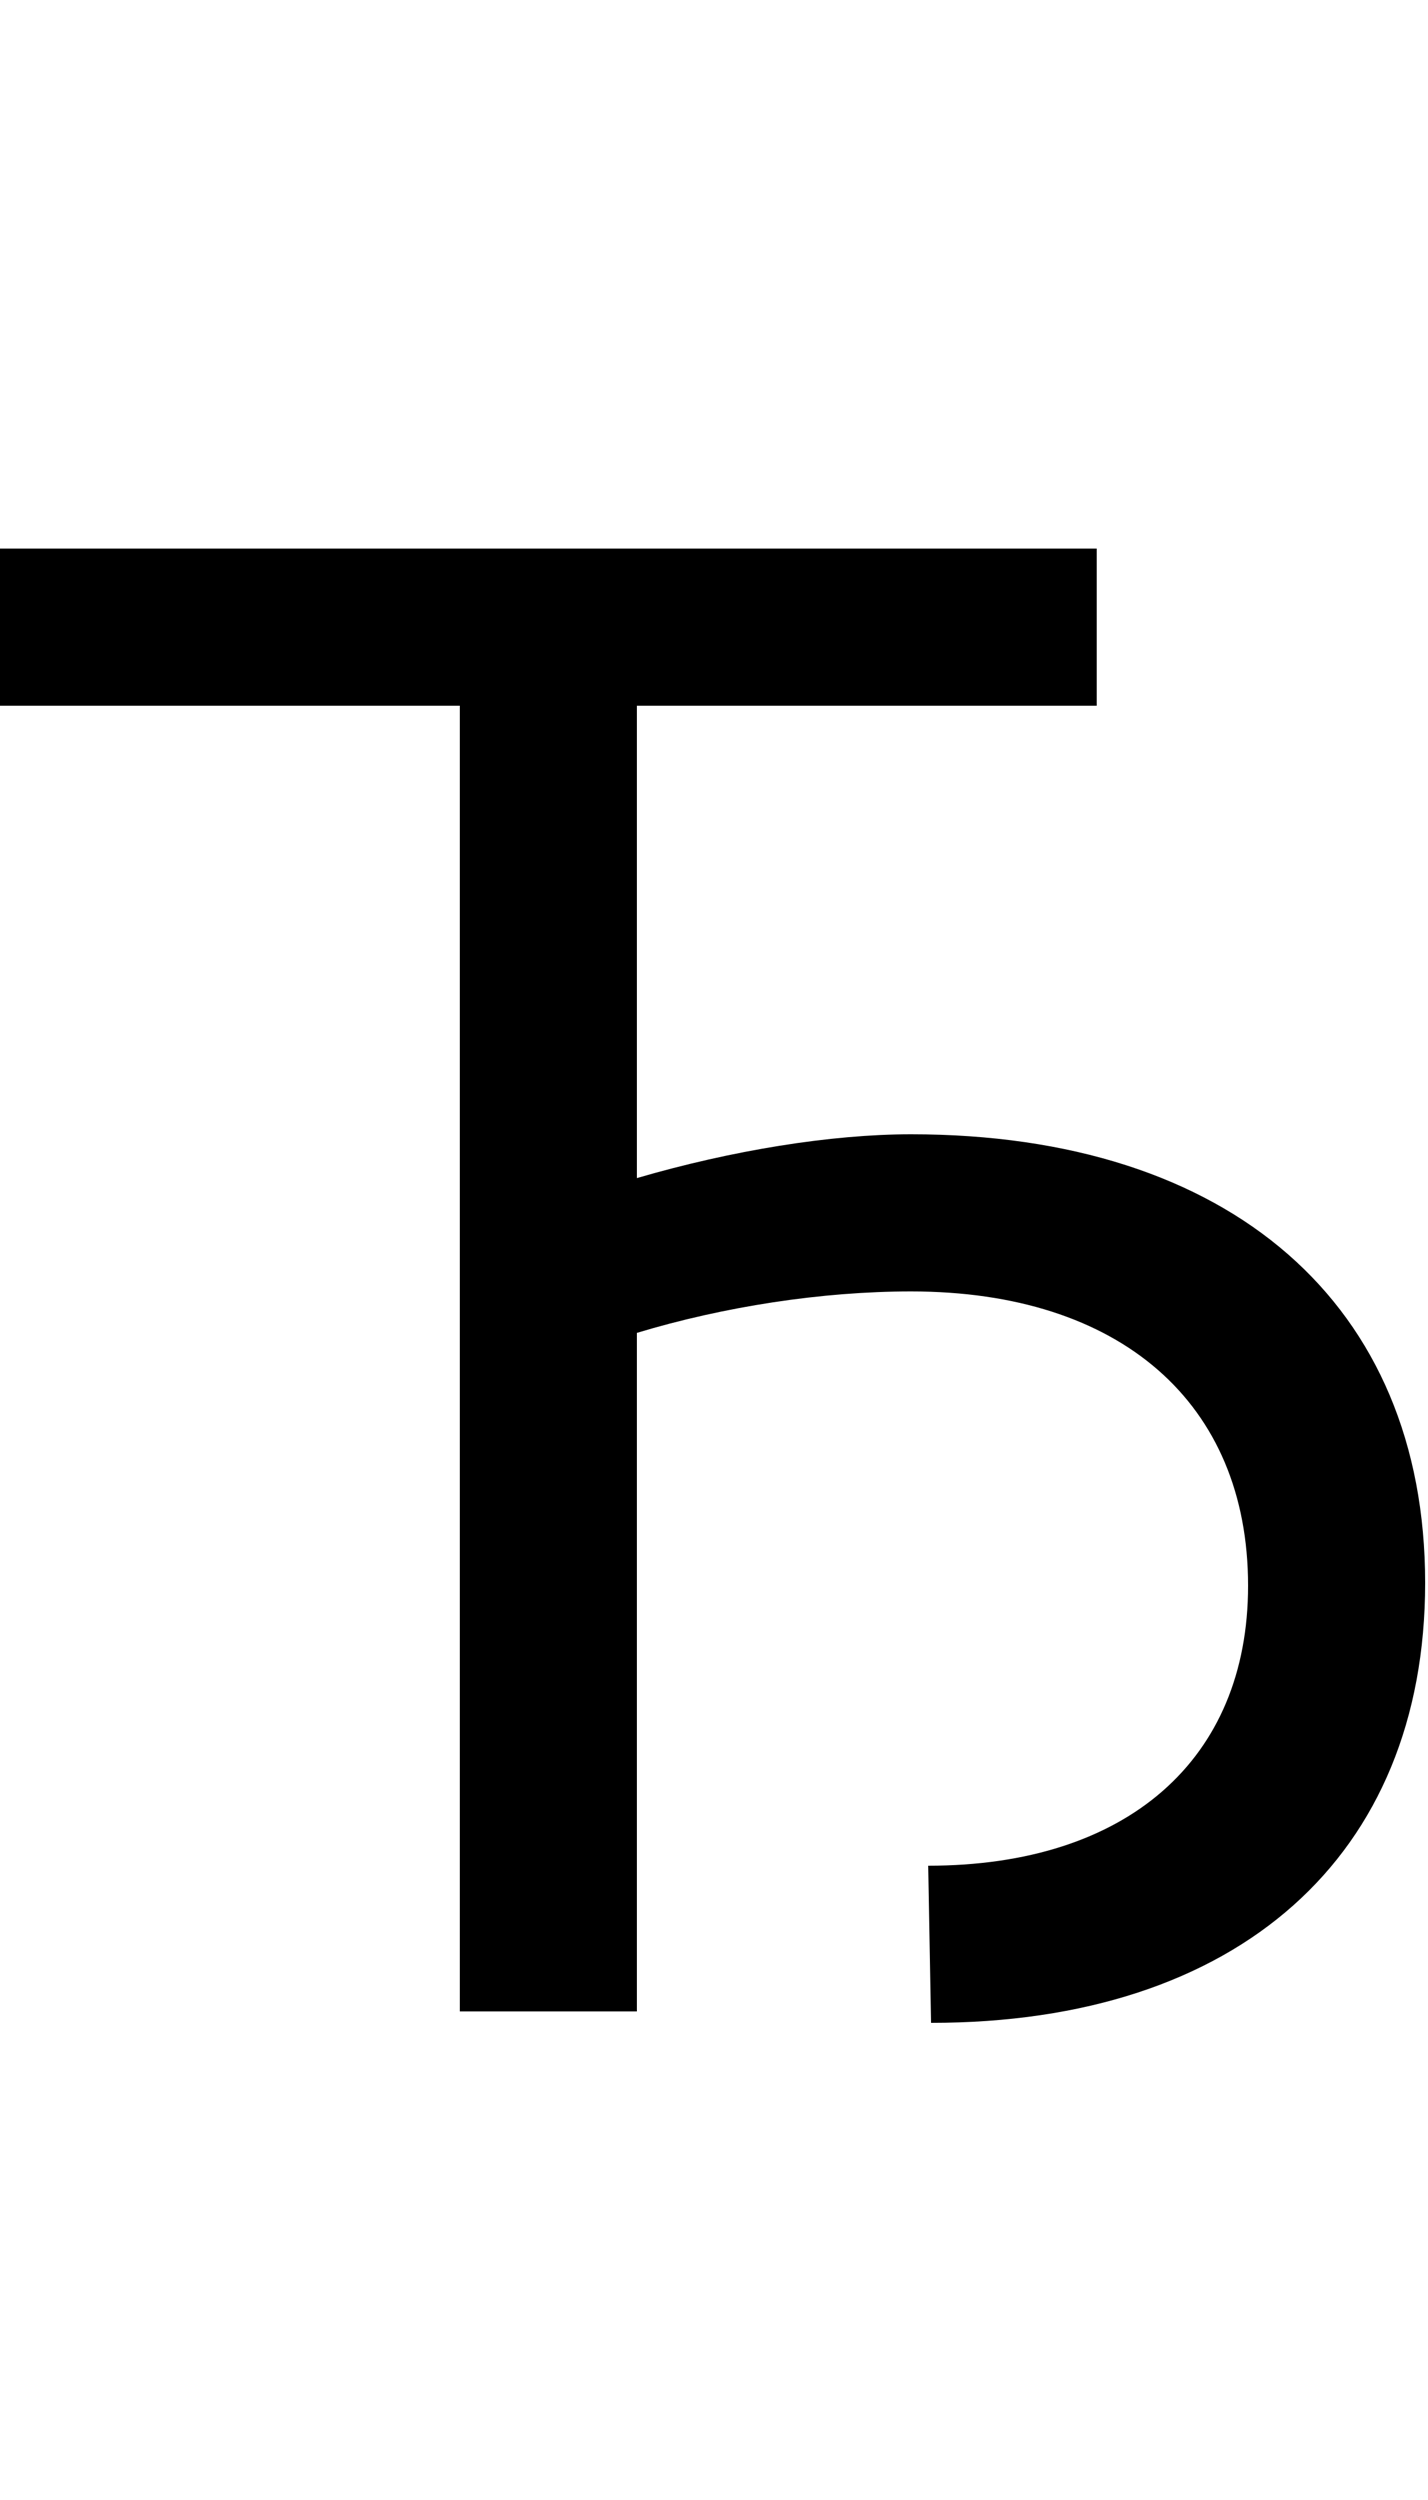 <svg id="svg-afii10051" xmlns="http://www.w3.org/2000/svg" width="200" height="350"><path d="M1672 -2048H136V-1828H780V0H1028V-949.966C1149.584 -986.696 1286.959 -1008 1412 -1008C1705 -1008 1884 -852 1884 -596C1884 -352 1714 -204 1436 -204L1440 16C1870 16 2132 -217 2132 -600C2132 -990 1859 -1228 1412 -1228C1299.457 -1228 1160.77 -1205.42 1028 -1166.674V-1828H1672Z" transform="translate(-13.6 281.6) scale(0.1)"/></svg>
